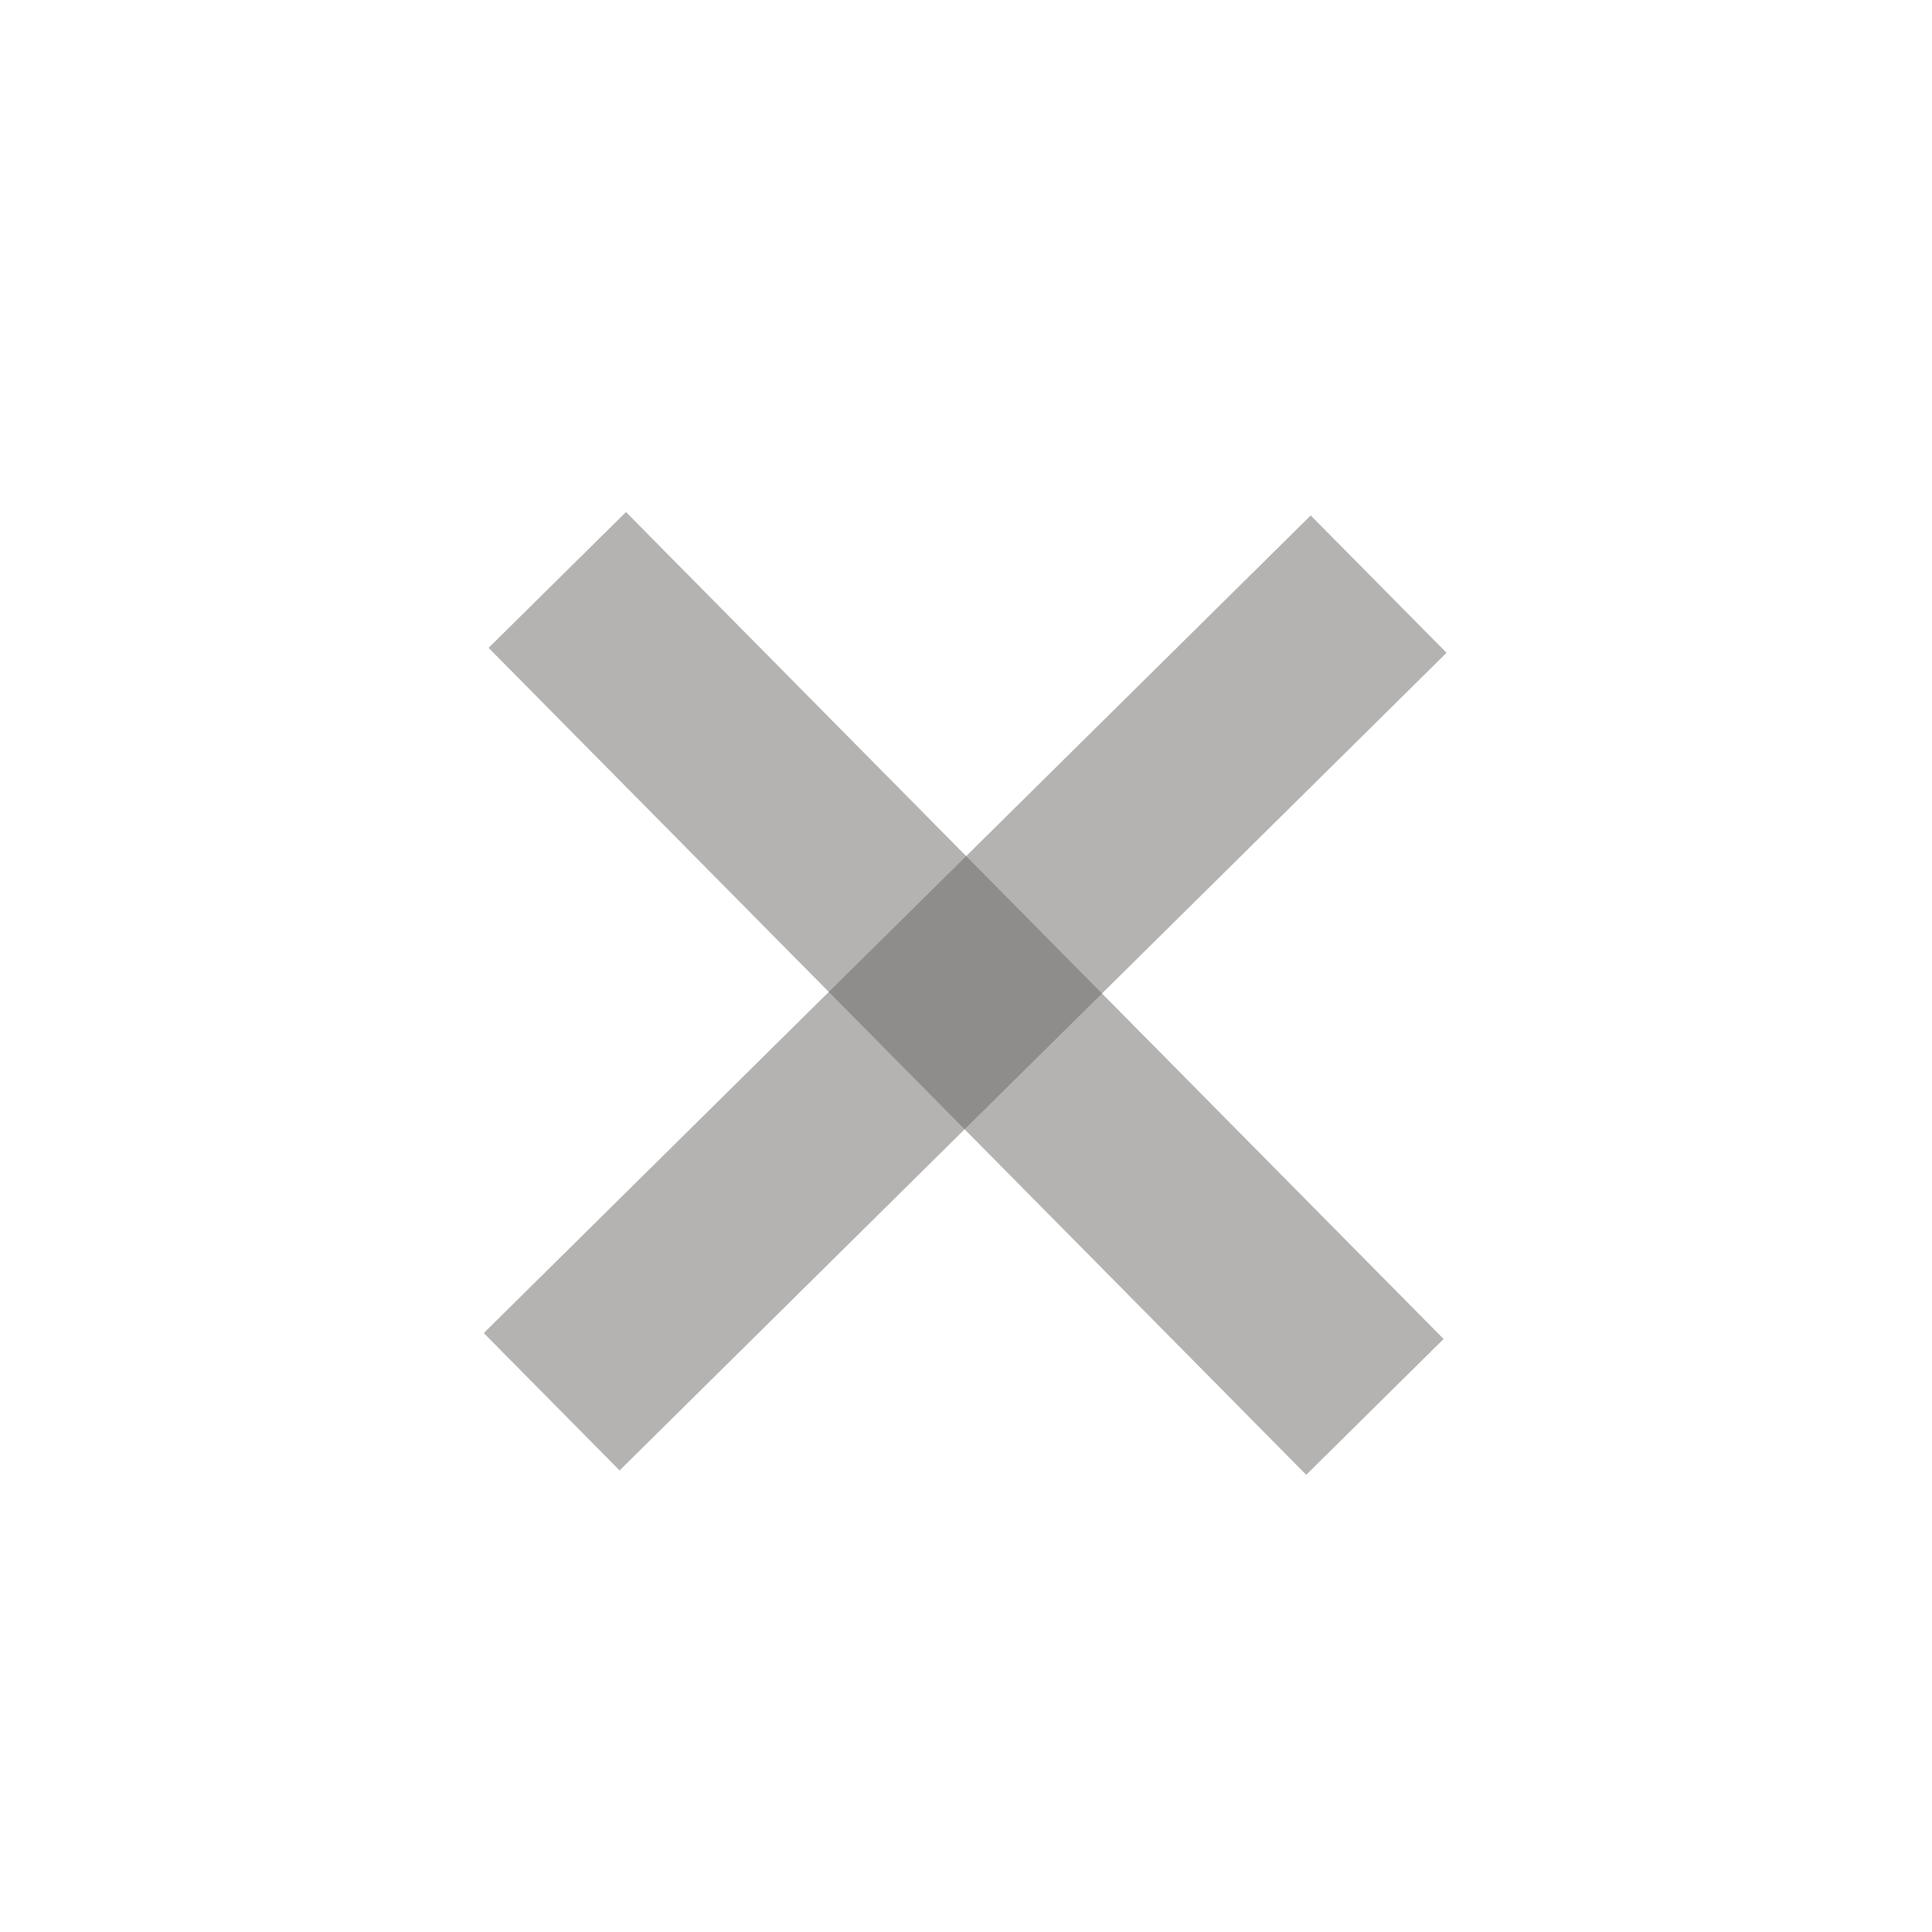 <?xml version="1.0" encoding="utf-8"?>
<!-- Generator: Adobe Illustrator 23.0.1, SVG Export Plug-In . SVG Version: 6.00 Build 0)  -->
<svg version="1.1" id="Layer_1" xmlns="http://www.w3.org/2000/svg" xmlns:xlink="http://www.w3.org/1999/xlink" x="0px" y="0px"
	 viewBox="0 0 100 100" style="enable-background:new 0 0 100 100;" xml:space="preserve"><style type="text/css">
path {fill: #6b6967; opacity: 0.5;}
polygon {fill: #6b6967; opacity: 0.5;}
circle {fill: #6b6967; opacity: 0.5;}
rect {fill: #6b6967; opacity: 0.5;}
</style>
<rect x="45" y="21.3" transform="matrix(0.711 -0.703 0.703 0.711 -21.679 50.024)" width="10" height="60.2"/>
<rect x="19.9" y="46.4" transform="matrix(0.711 -0.703 0.703 0.711 -21.728 49.999)" width="60.2" height="10"/>
</svg>

